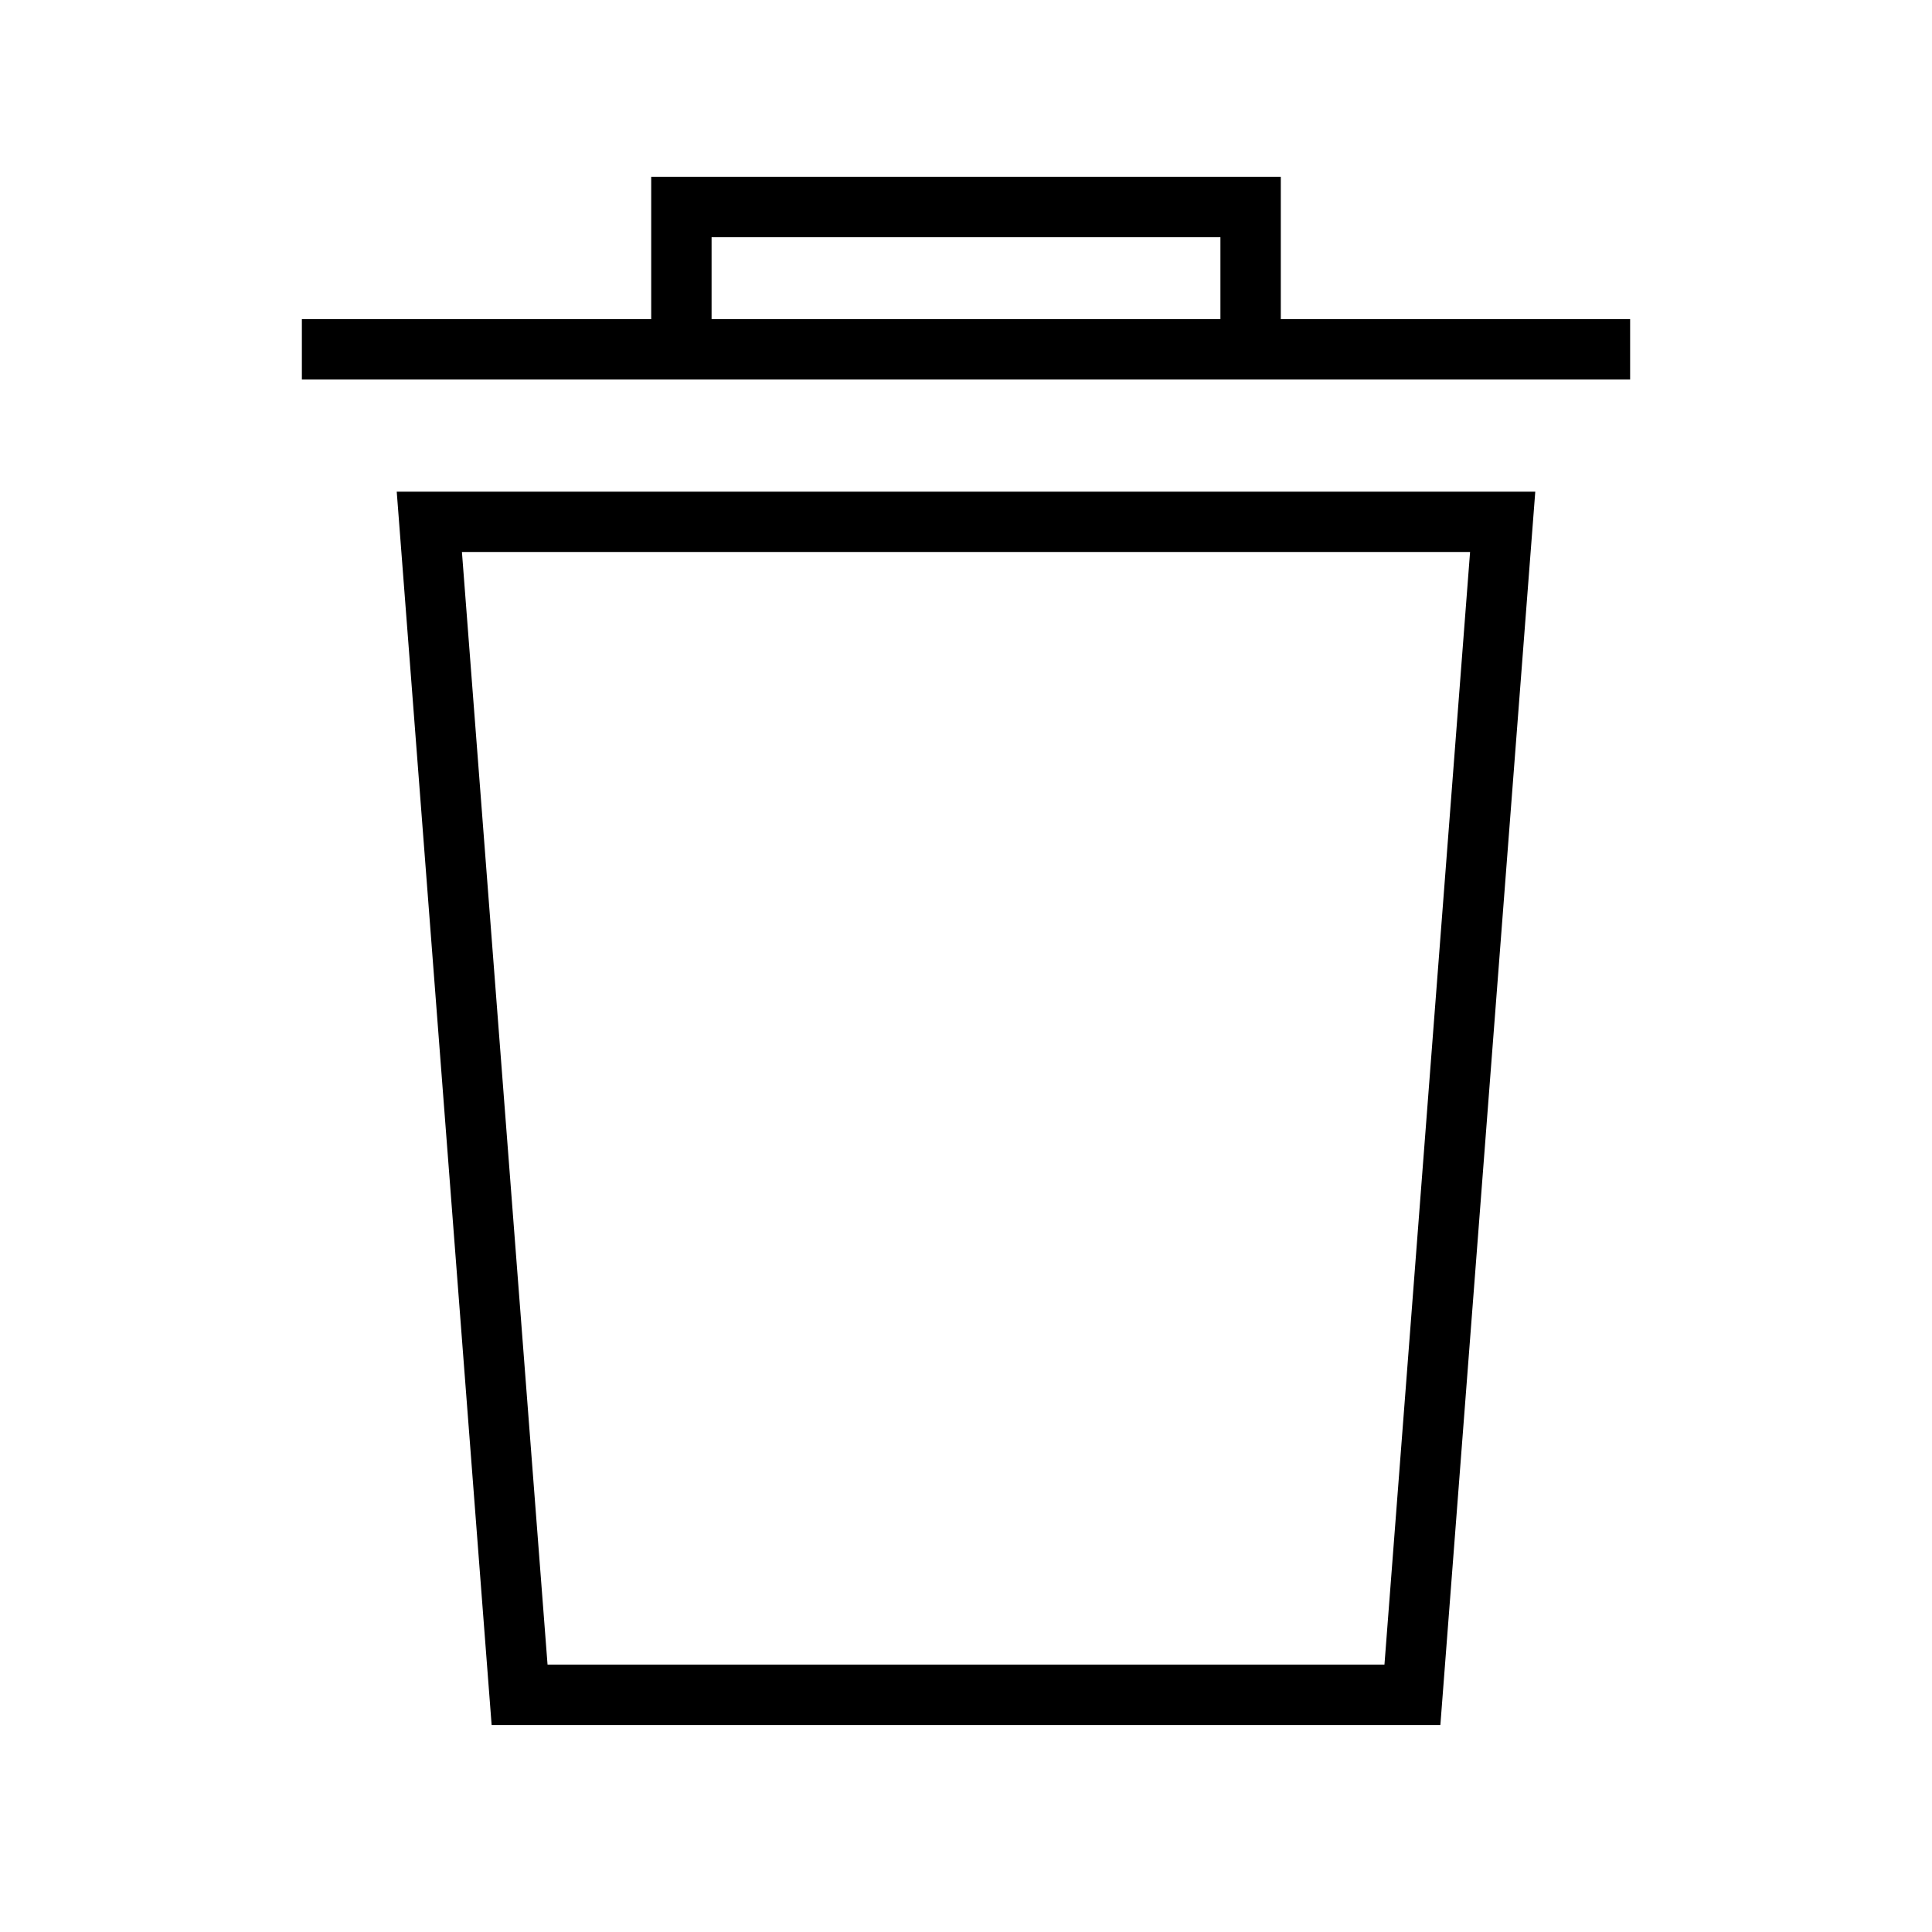 <svg width="32" height="32" viewBox="0 0 32 32" fill="none" xmlns="http://www.w3.org/2000/svg">
<path d="M5 5.786H20.714M27 5.786H20.714M20.714 5.786V3.429H11.286V5.786H20.714Z" stroke="black"/>
<path d="M8.606 28.071L7.111 8.643H12.072H16H19.929H24.889L23.394 28.071H18.357H16H13.643H8.606Z" stroke="black"/>
</svg>

